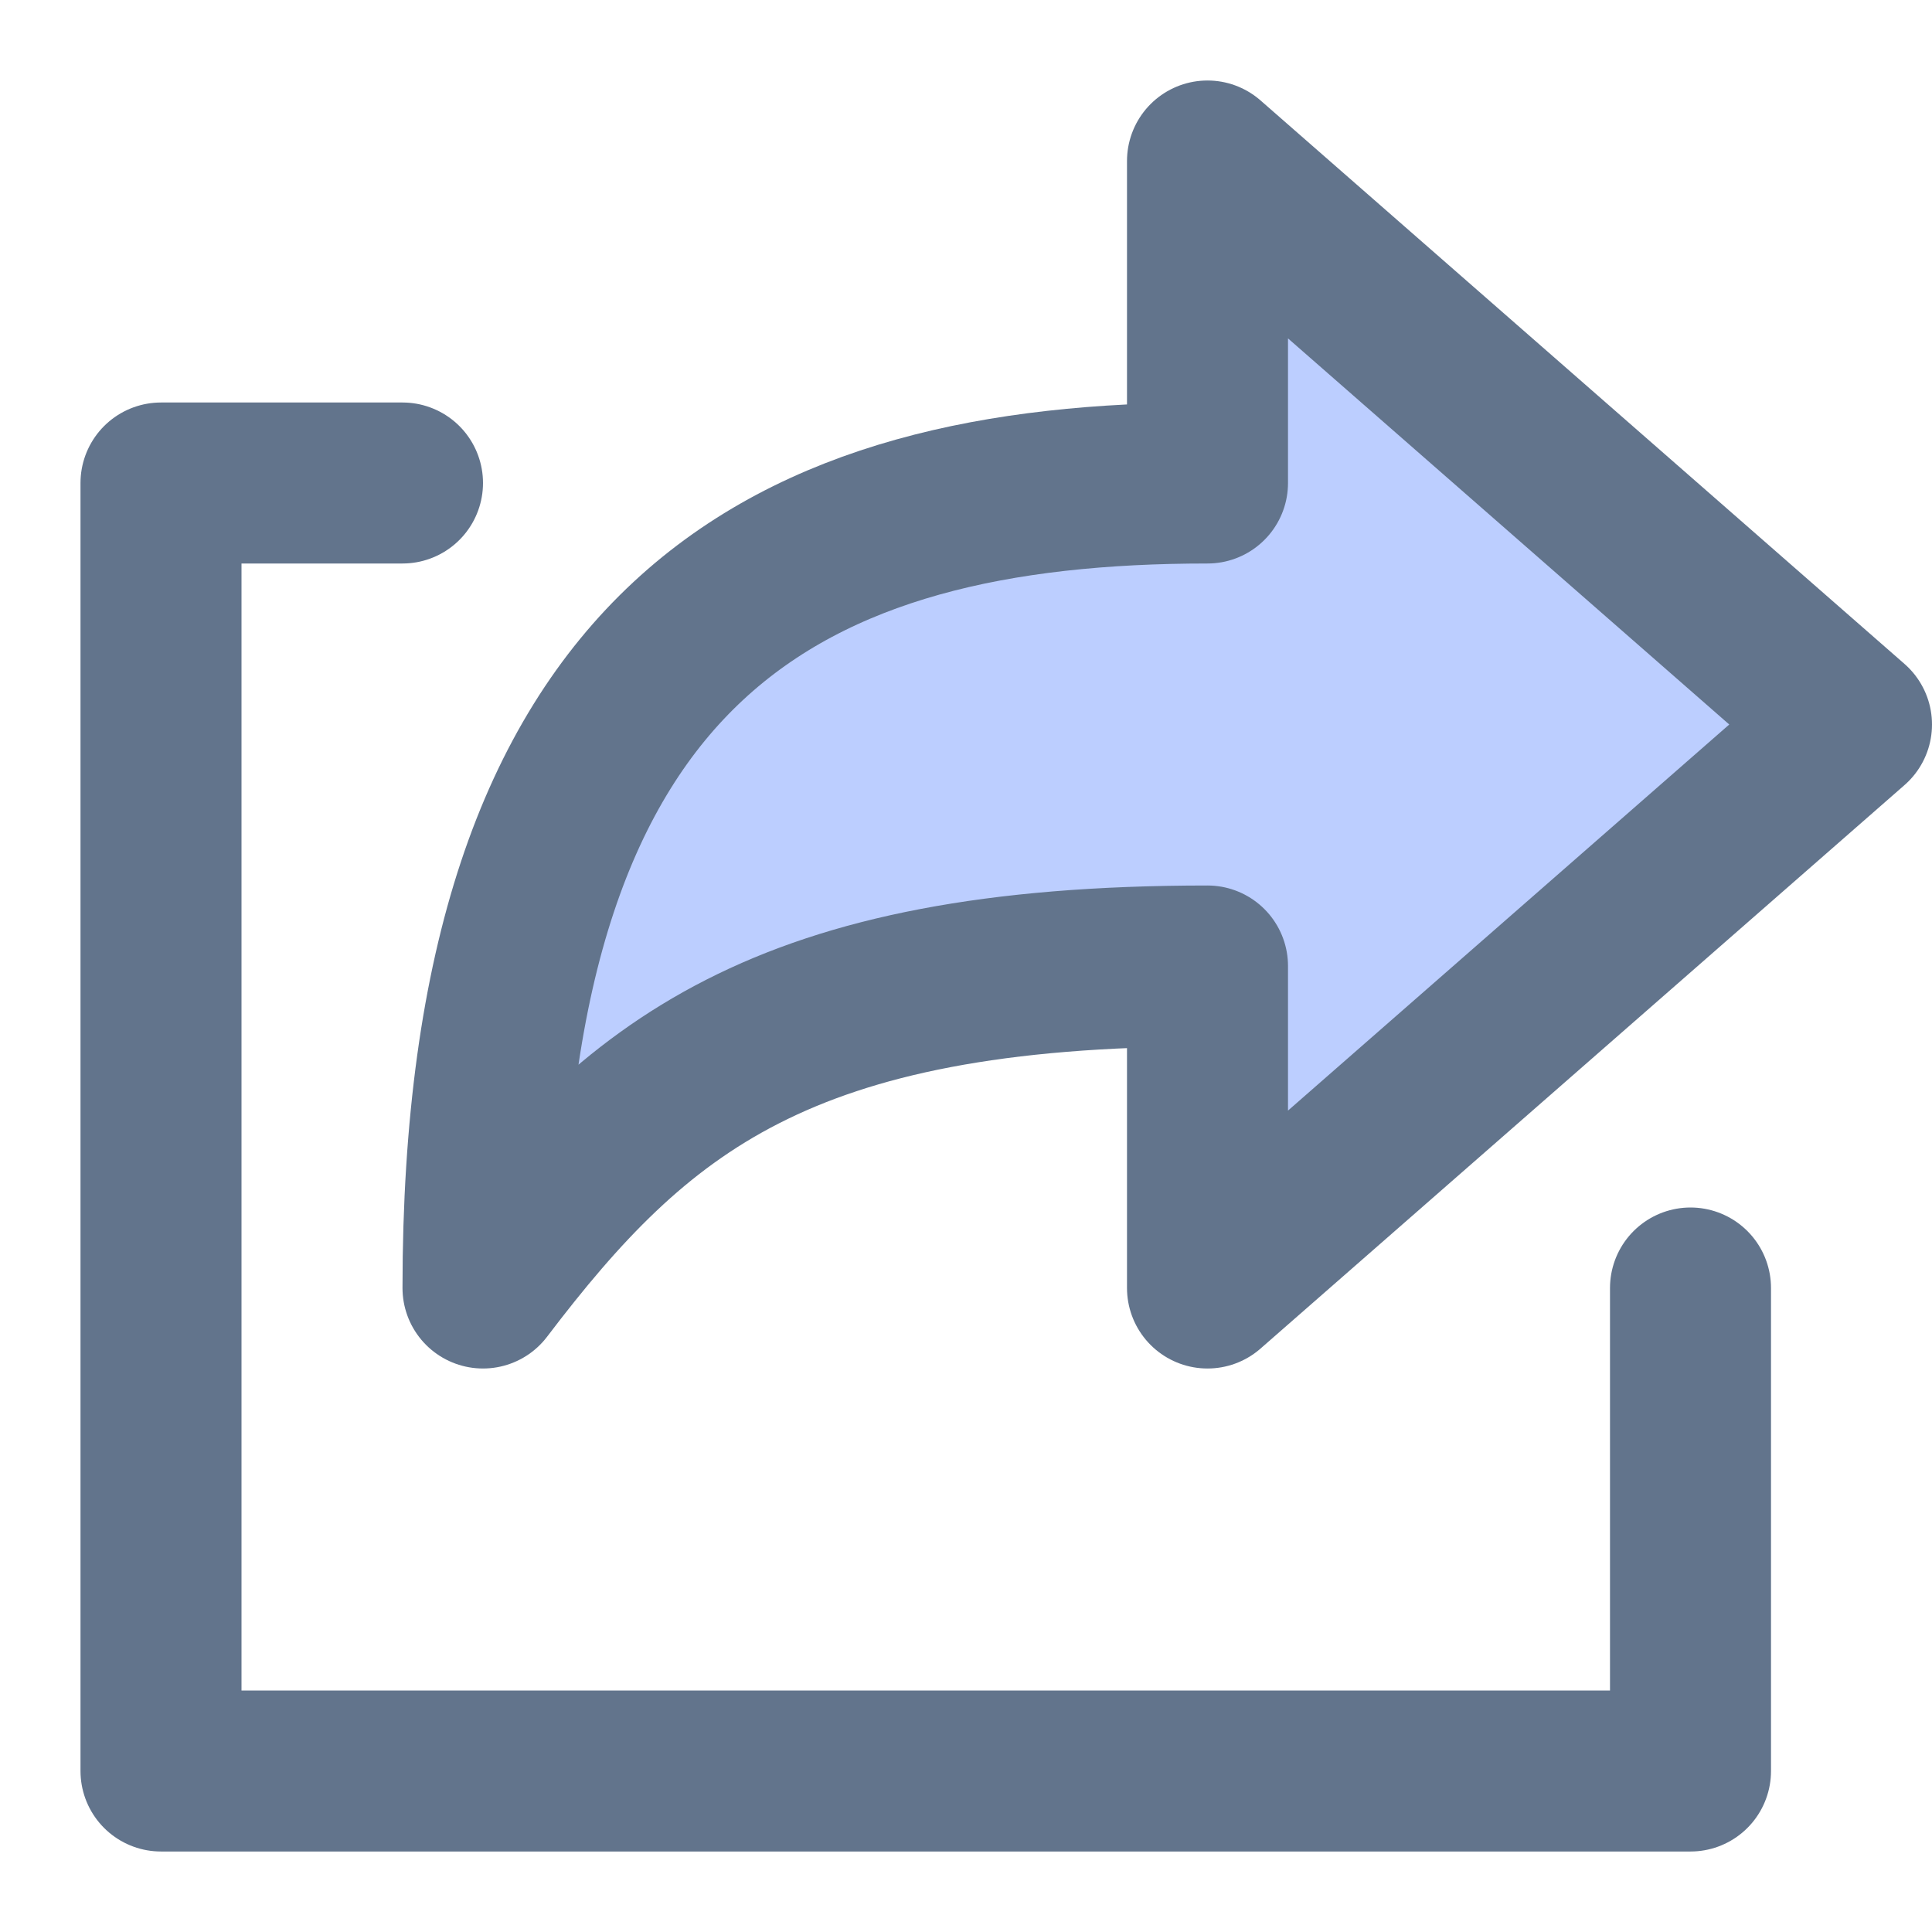 <?xml version="1.0" encoding="UTF-8"?>
<svg width="24px" height="24px" viewBox="0 0 24 24" version="1.1" xmlns="http://www.w3.org/2000/svg" xmlns:xlink="http://www.w3.org/1999/xlink">
    <!-- Generator: Sketch 41 (35326) - http://www.bohemiancoding.com/sketch -->
    <title>share-small</title>
    <desc>Created with Sketch.</desc>
    <defs></defs>
    <g id="Artboards" stroke="none" stroke-width="1" fill="none" fill-rule="evenodd" stroke-linecap="round" stroke-linejoin="round">
        <g id="share-small" stroke-width="2" stroke="#62748C">
            <g id="arrows-24px-outline-1_share-91" transform="translate(2, 2)">
                <g id="Group">
                    <polyline id="Shape" points="19 14 19 20 0 20 0 4 3 4"></polyline>
                    <path d="M21,7 L13,0 L13,4 C7.8,4 4,5.9 4,14 C5.9,11.5 7.7,10 13,10 L13,14 L21,7 L21,7 Z" id="Shape" fill="#BCCEFF"></path>
                </g>
            </g>
        </g>
    </g>
</svg>